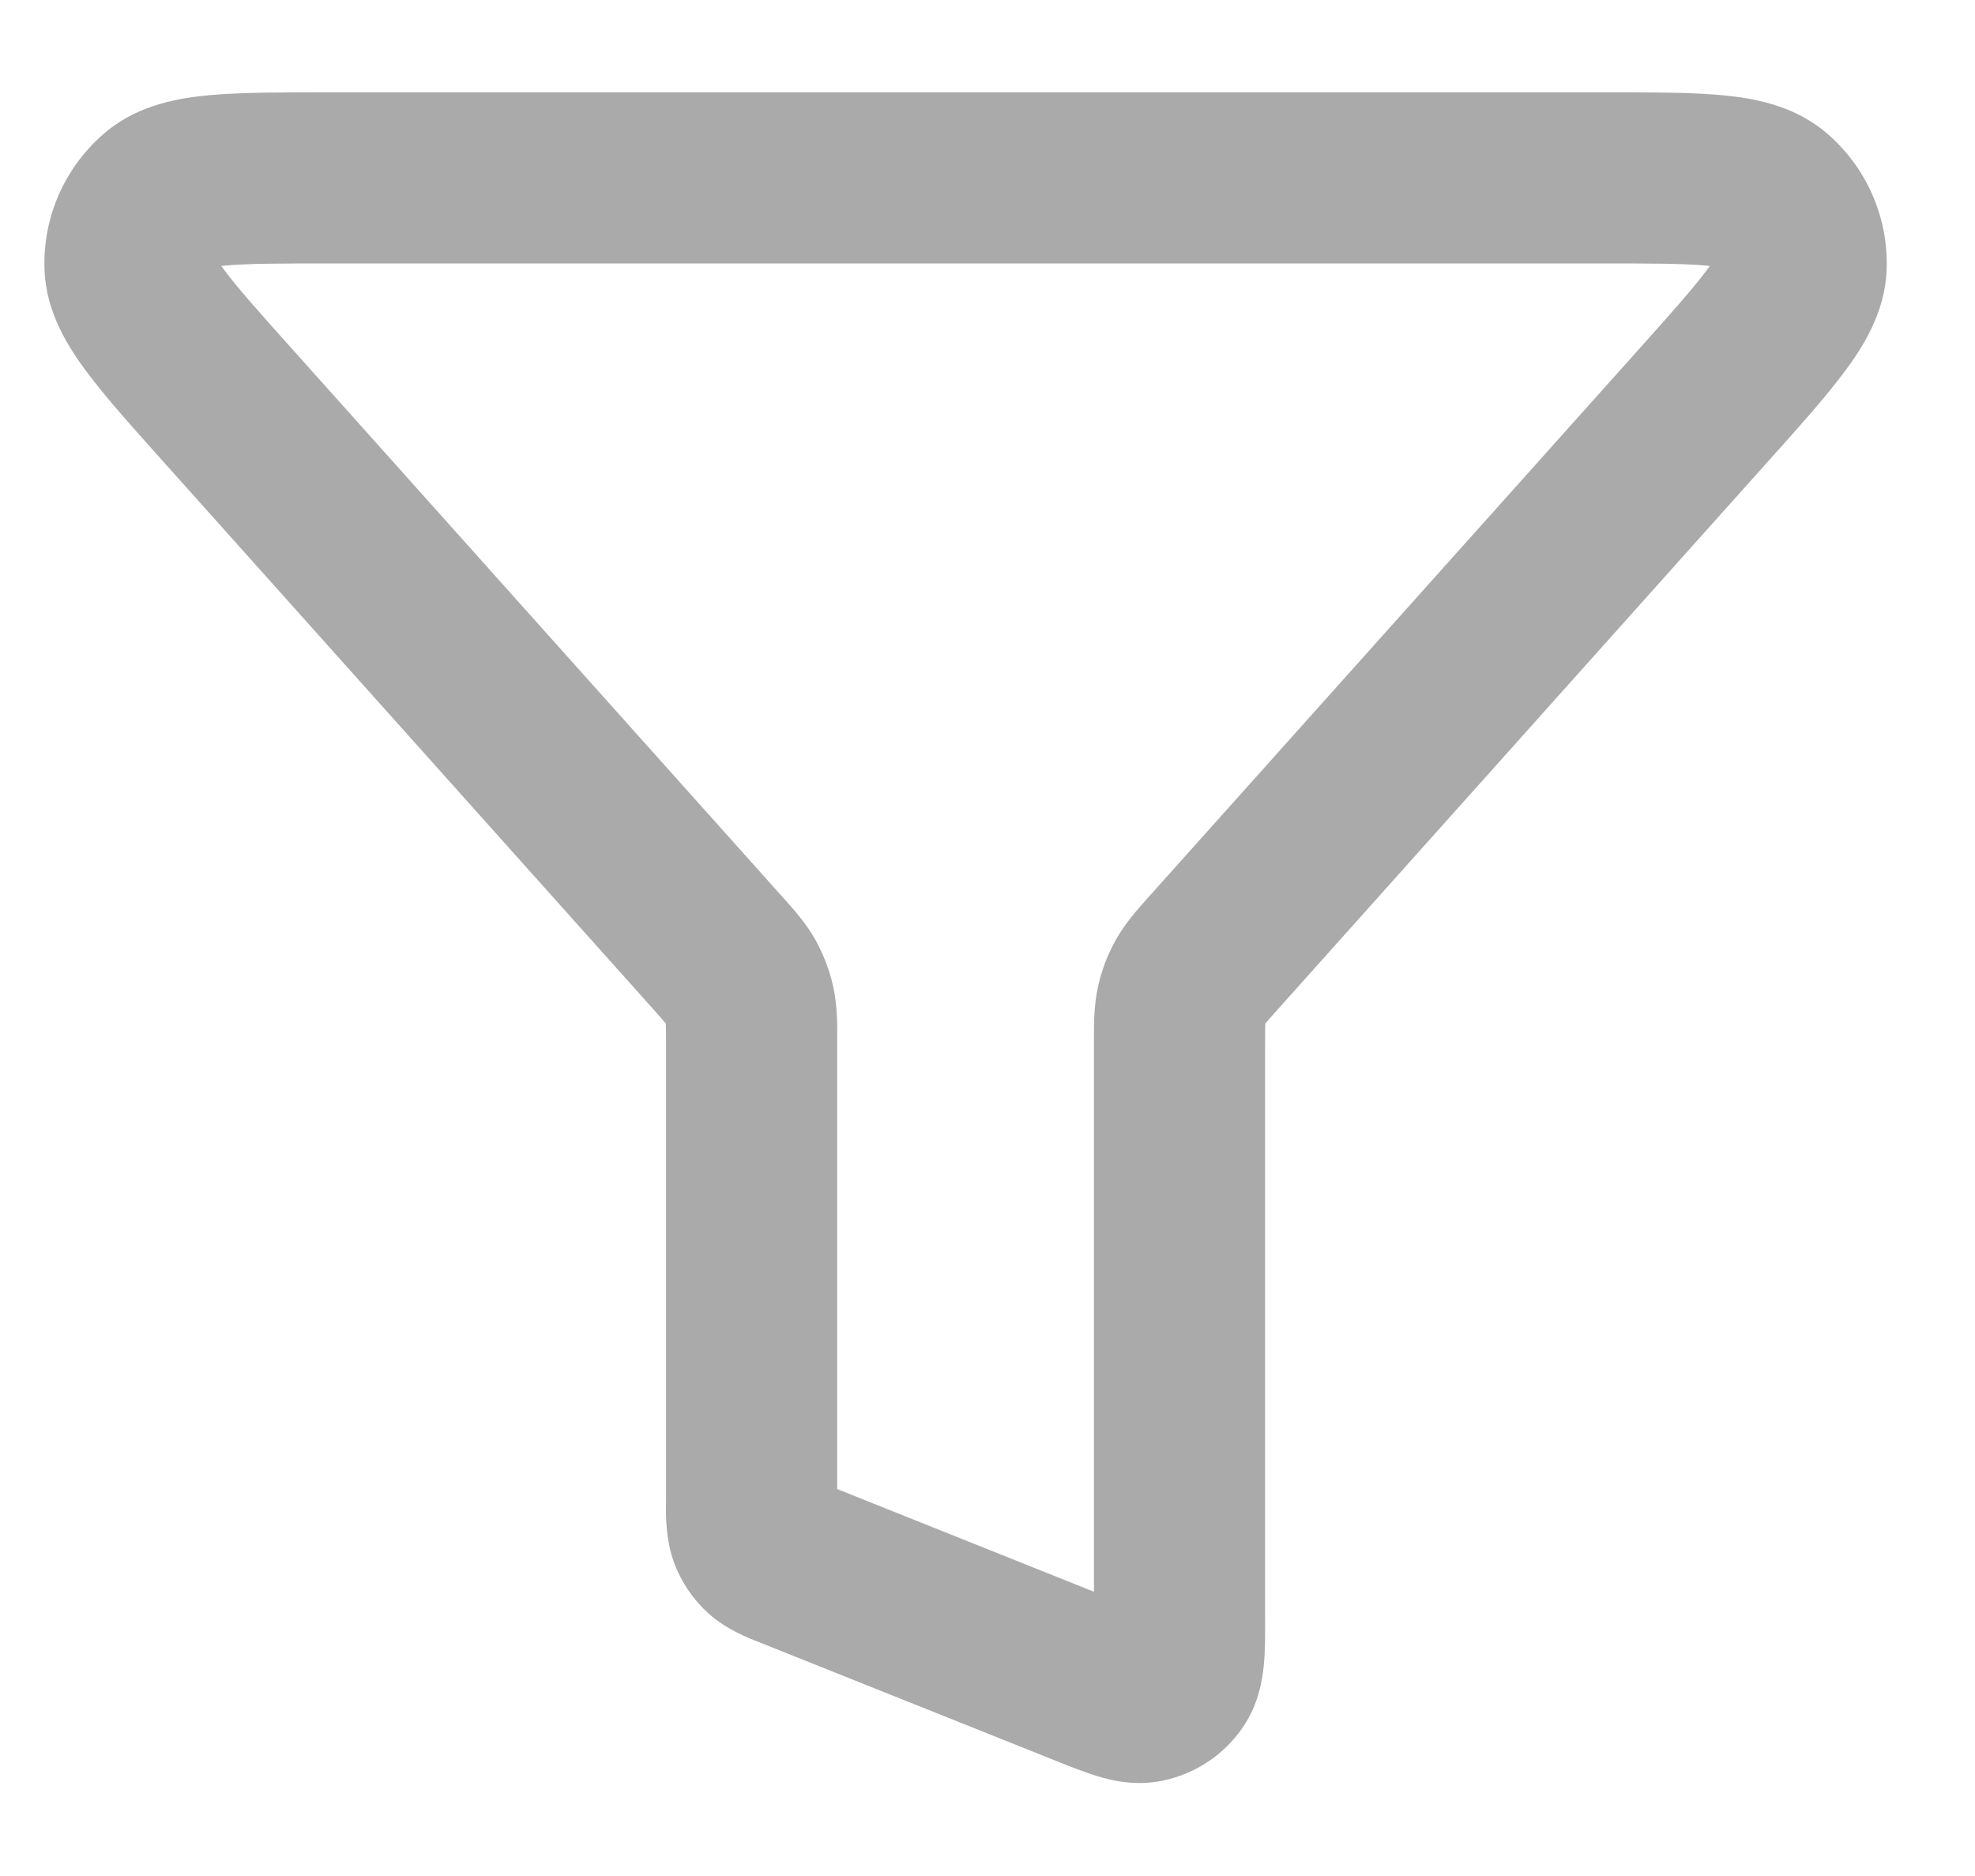 <svg width="20" height="19" viewBox="0 0 20 19" fill="none" xmlns="http://www.w3.org/2000/svg">
<path fill-rule="evenodd" clip-rule="evenodd" d="M16.249 0.935H16.21H3.307C2.849 0.935 2.447 0.935 2.132 0.963C1.83 0.99 1.415 1.054 1.079 1.331C0.662 1.676 0.429 2.196 0.451 2.737C0.468 3.172 0.697 3.524 0.879 3.767C1.068 4.021 1.335 4.32 1.641 4.661L6.612 10.217C6.682 10.296 6.717 10.335 6.741 10.364C6.742 10.365 6.742 10.366 6.743 10.366C6.743 10.367 6.743 10.368 6.743 10.369C6.744 10.407 6.745 10.459 6.745 10.564V15.198C6.745 15.208 6.745 15.219 6.744 15.232C6.743 15.351 6.741 15.598 6.827 15.829C6.899 16.023 7.017 16.197 7.17 16.337C7.353 16.503 7.583 16.592 7.695 16.635C7.706 16.639 7.717 16.643 7.725 16.647L10.696 17.835C10.834 17.89 10.986 17.951 11.12 17.991C11.265 18.035 11.502 18.091 11.776 18.034C12.111 17.964 12.406 17.765 12.595 17.48C12.749 17.247 12.785 17.005 12.799 16.855C12.812 16.716 12.812 16.552 12.811 16.403V10.564C12.811 10.459 12.812 10.407 12.813 10.369V10.366C12.814 10.366 12.814 10.365 12.815 10.364C12.839 10.335 12.874 10.296 12.944 10.218L17.889 4.69C17.898 4.681 17.907 4.671 17.915 4.661C18.221 4.32 18.488 4.021 18.677 3.767C18.859 3.524 19.088 3.172 19.105 2.737C19.127 2.196 18.894 1.676 18.477 1.331C18.14 1.054 17.726 0.99 17.424 0.963C17.109 0.934 16.707 0.935 16.249 0.935L16.249 0.935ZM17.315 2.694C17.307 2.706 17.297 2.718 17.287 2.732C17.151 2.915 16.937 3.156 16.598 3.535L11.652 9.062C11.643 9.072 11.634 9.082 11.625 9.092C11.523 9.206 11.395 9.348 11.3 9.518C11.217 9.666 11.156 9.824 11.12 9.989C11.077 10.179 11.078 10.371 11.078 10.524C11.078 10.538 11.078 10.551 11.078 10.565V16.121L8.478 15.081V10.565V10.524C8.479 10.371 8.479 10.179 8.437 9.989C8.4 9.824 8.339 9.666 8.257 9.518C8.162 9.348 8.033 9.206 7.931 9.092C7.922 9.082 7.913 9.072 7.904 9.062L2.959 3.535C2.619 3.156 2.405 2.915 2.269 2.732C2.259 2.718 2.25 2.706 2.241 2.694C2.256 2.692 2.271 2.691 2.288 2.689C2.516 2.669 2.837 2.668 3.346 2.668H16.21C16.719 2.668 17.041 2.669 17.268 2.689C17.285 2.691 17.301 2.692 17.315 2.694H17.315Z" fill="#AAAAAA"/>
</svg>
